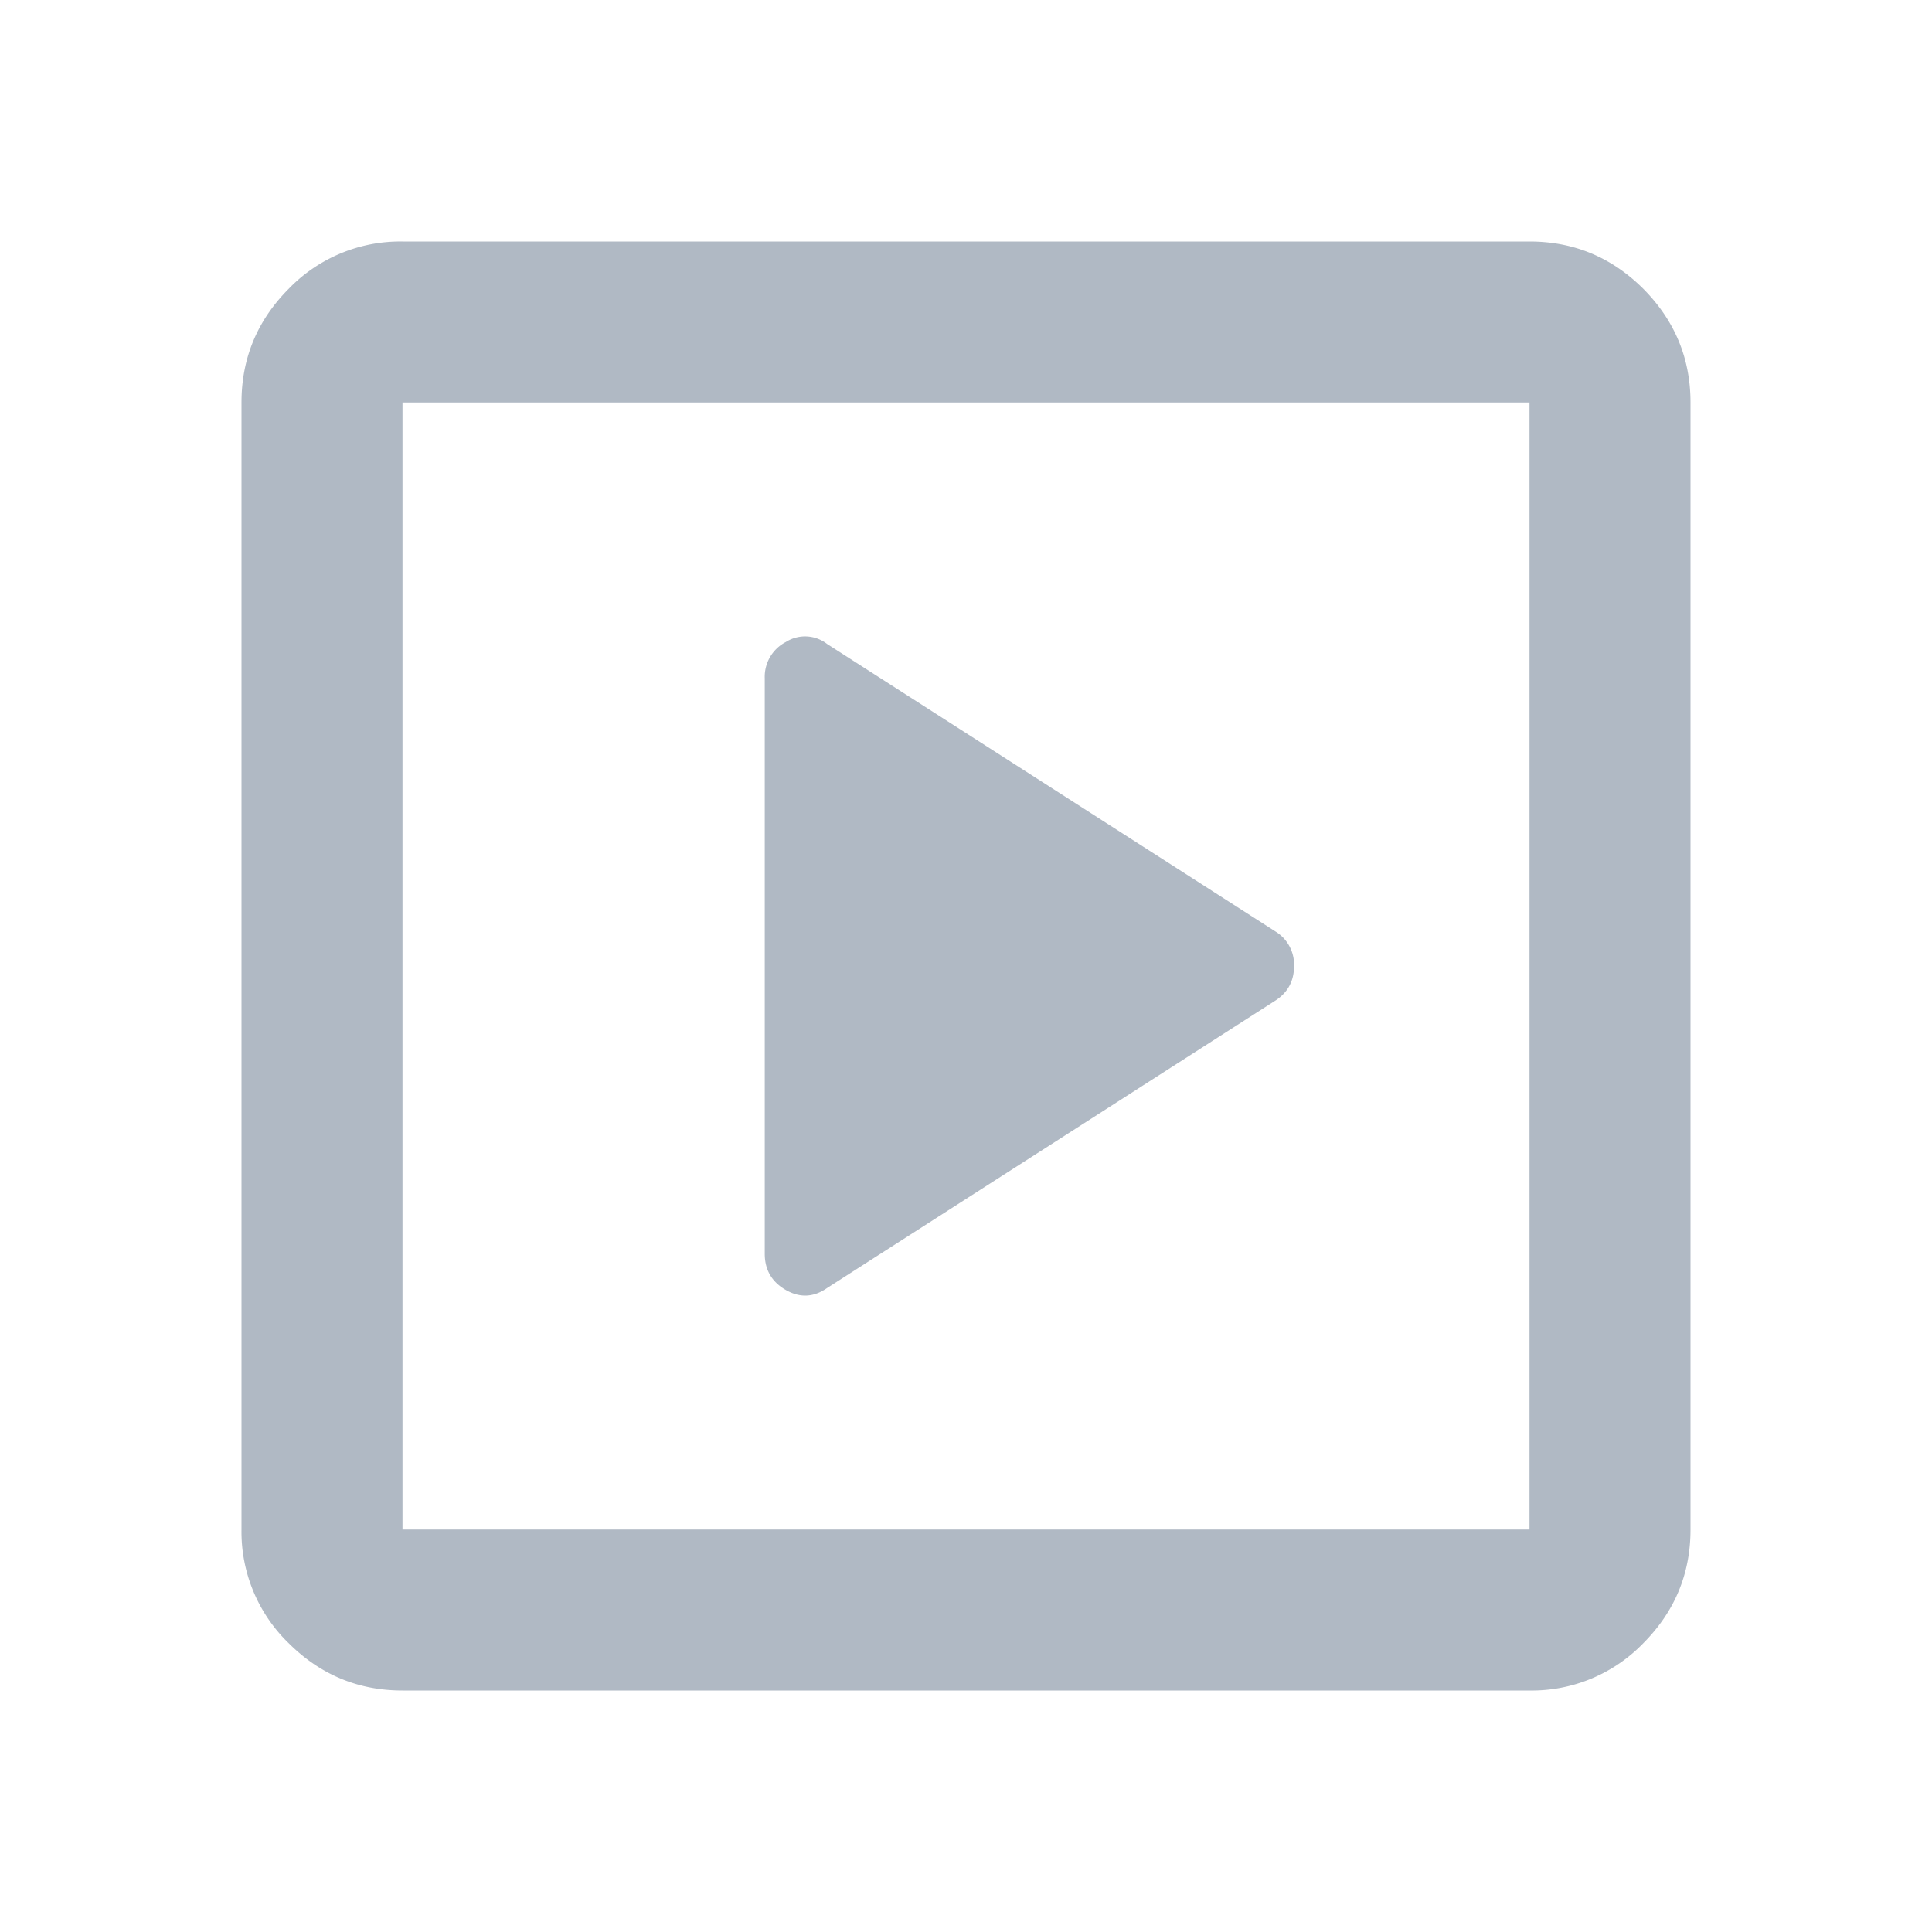 <svg xmlns="http://www.w3.org/2000/svg" width="24" height="24" fill="none" viewBox="0 0 24 24">
  <g class="24x24/Outline/play_show_on_layout">
    <path fill="#B0B9C4" d="M15.85 12.425c.15-.1.225-.242.225-.425a.482.482 0 0 0-.225-.425L10.275 8a.445.445 0 0 0-.513-.025.487.487 0 0 0-.262.45v7.15c0 .2.088.35.262.45.175.1.346.092.513-.025l5.575-3.575ZM5 21c-.55 0-1.02-.196-1.413-.587A1.926 1.926 0 0 1 3 19V5c0-.55.196-1.02.587-1.413A1.926 1.926 0 0 1 5 3h14c.55 0 1.02.196 1.413.587.39.393.587.863.587 1.413v14c0 .55-.196 1.02-.587 1.413A1.926 1.926 0 0 1 19 21H5Zm0-2h14V5H5v14Z" class="Primary"/>
  </g>
</svg>
